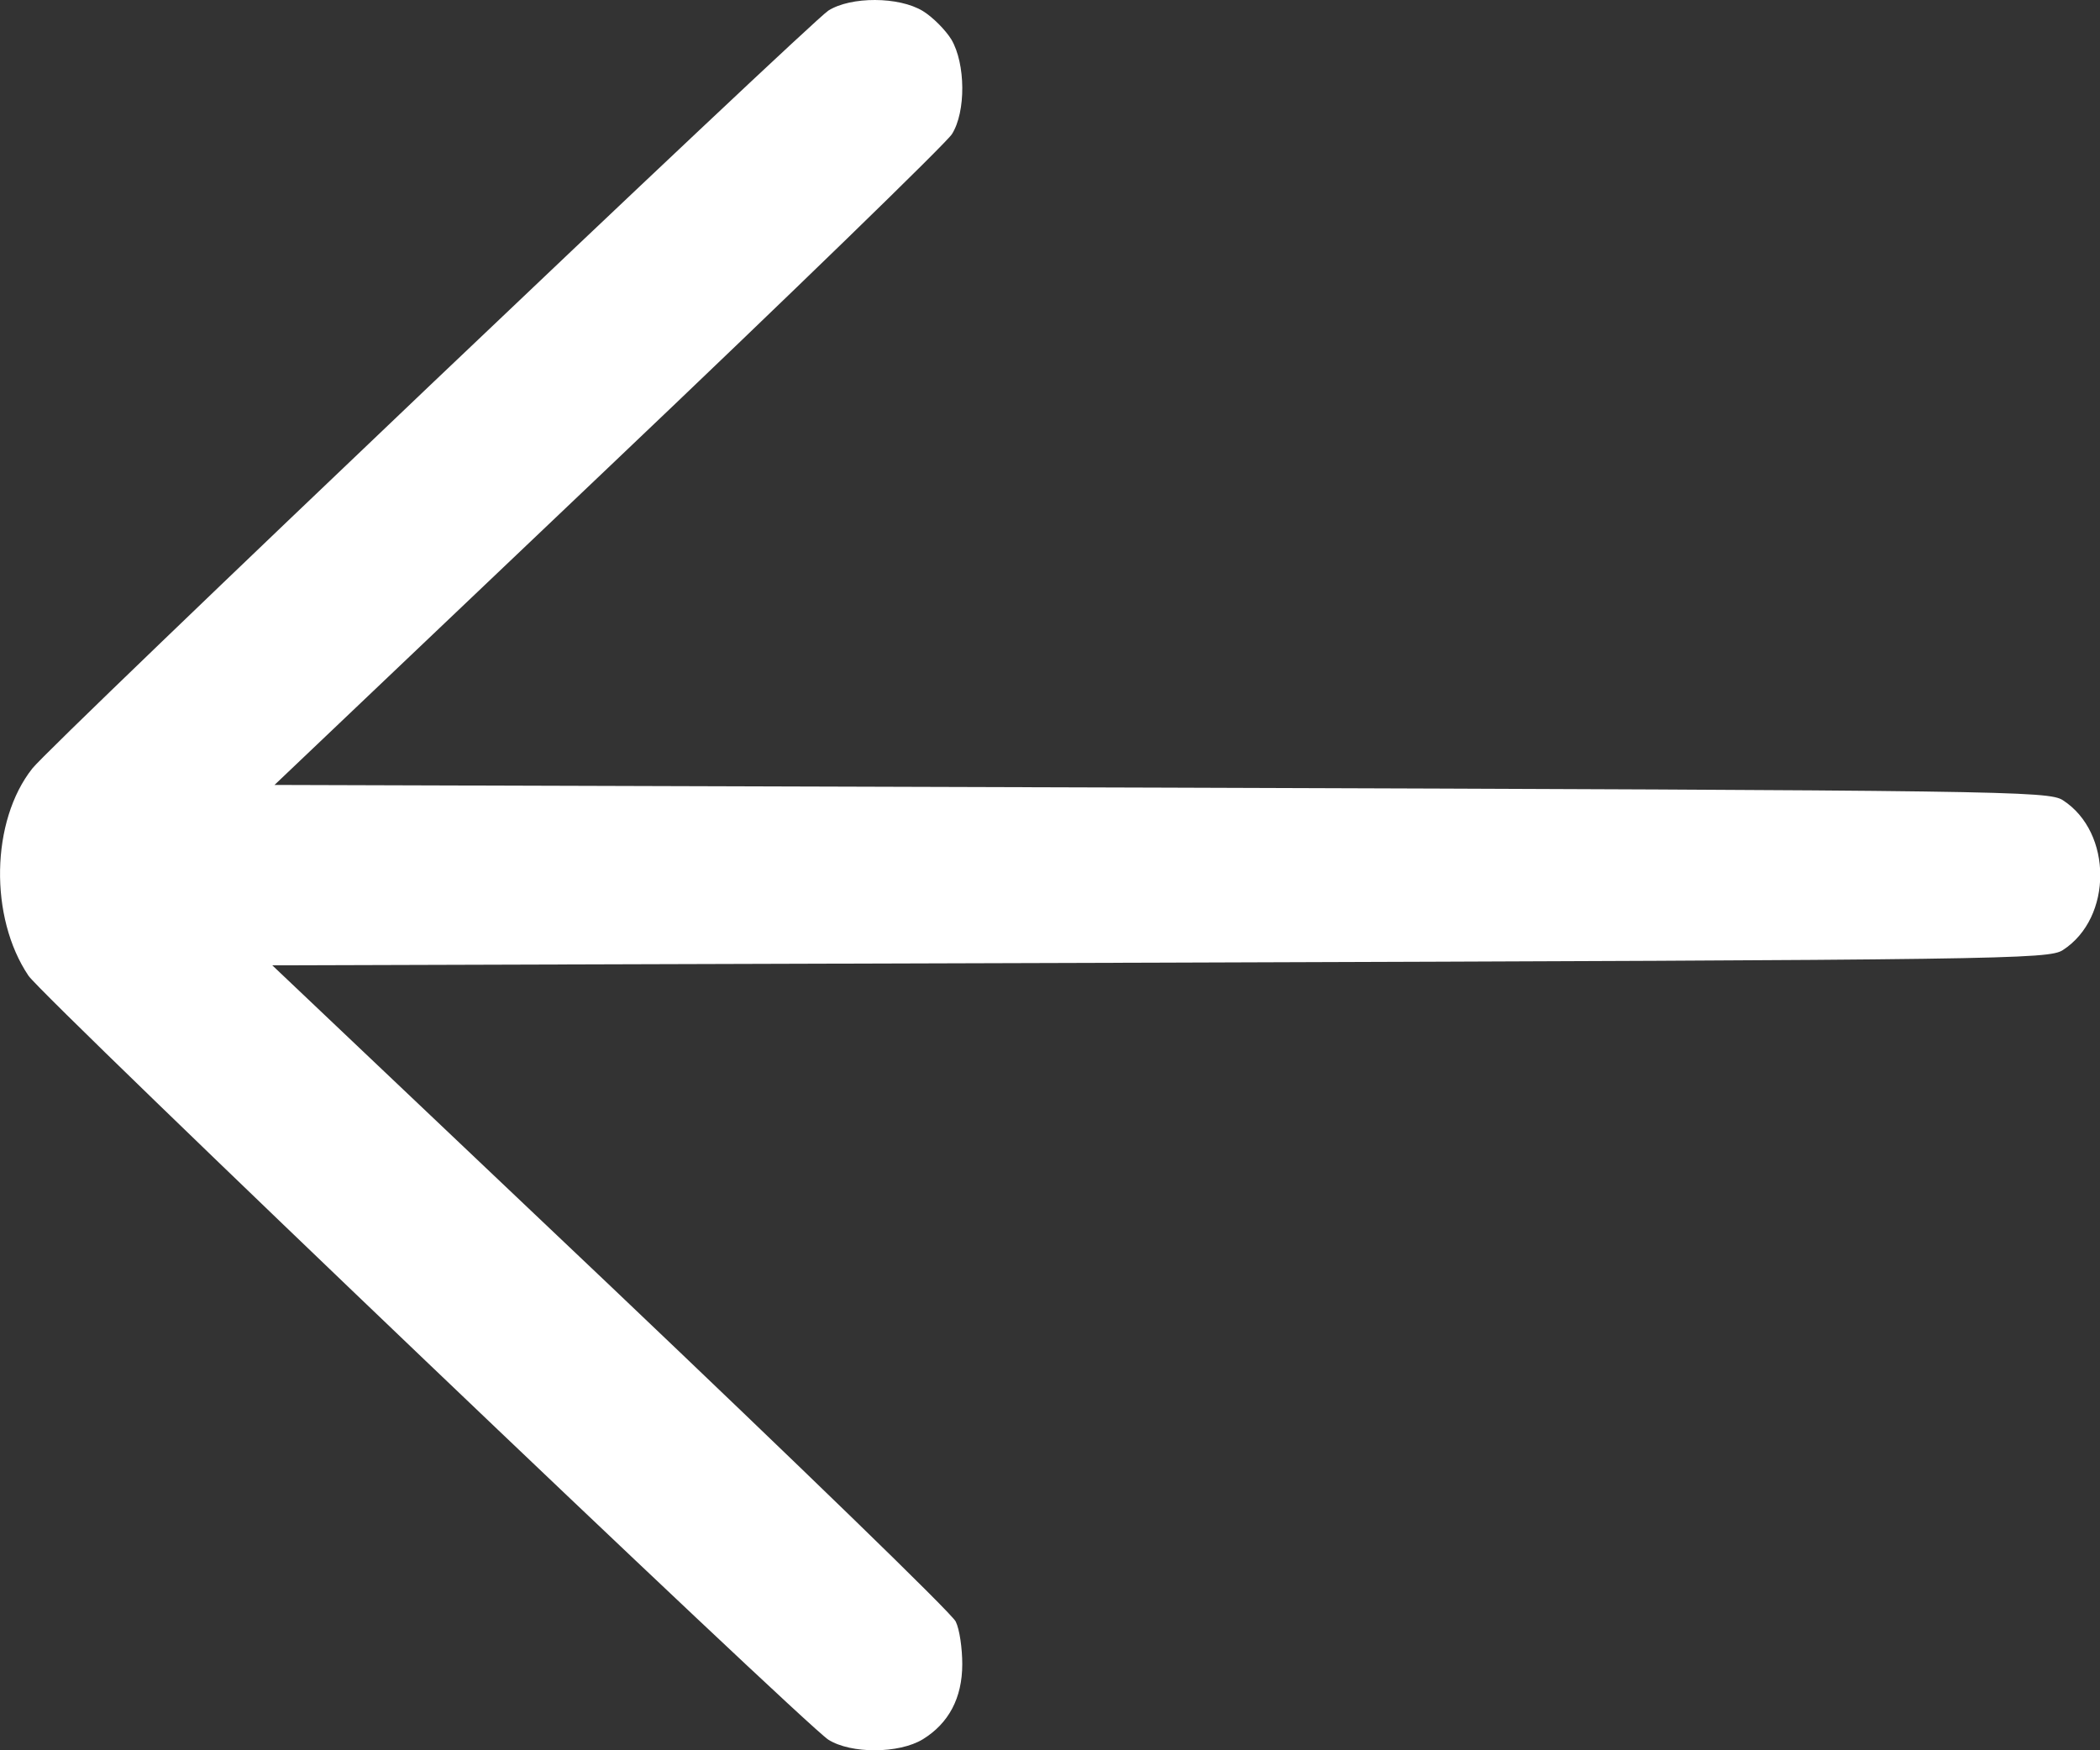 <svg width="18" height="15" viewBox="0 0 18 15" fill="none" xmlns="http://www.w3.org/2000/svg">
<rect x="0" y="0" width="18" height="15" fill="#333333" stroke="none"/>
<path d="M7.1 0.091C6.946 0.189 0.431 6.385 0.277 6.586C-0.079 7.036 -0.093 7.861 0.244 8.362C0.375 8.554 6.894 14.778 7.1 14.909C7.292 15.031 7.705 15.031 7.911 14.905C8.131 14.769 8.248 14.553 8.248 14.262C8.248 14.127 8.225 13.963 8.192 13.897C8.164 13.831 6.833 12.543 5.235 11.024L2.334 8.273L9.945 8.25C17.181 8.226 17.56 8.222 17.682 8.142C18.109 7.866 18.109 7.134 17.682 6.858C17.56 6.778 17.181 6.774 9.954 6.75L2.353 6.727L5.212 4.009C6.786 2.514 8.112 1.225 8.159 1.15C8.281 0.958 8.276 0.545 8.155 0.339C8.103 0.255 7.995 0.147 7.911 0.095C7.705 -0.031 7.292 -0.031 7.1 0.091Z" fill="white"/>
</svg>
